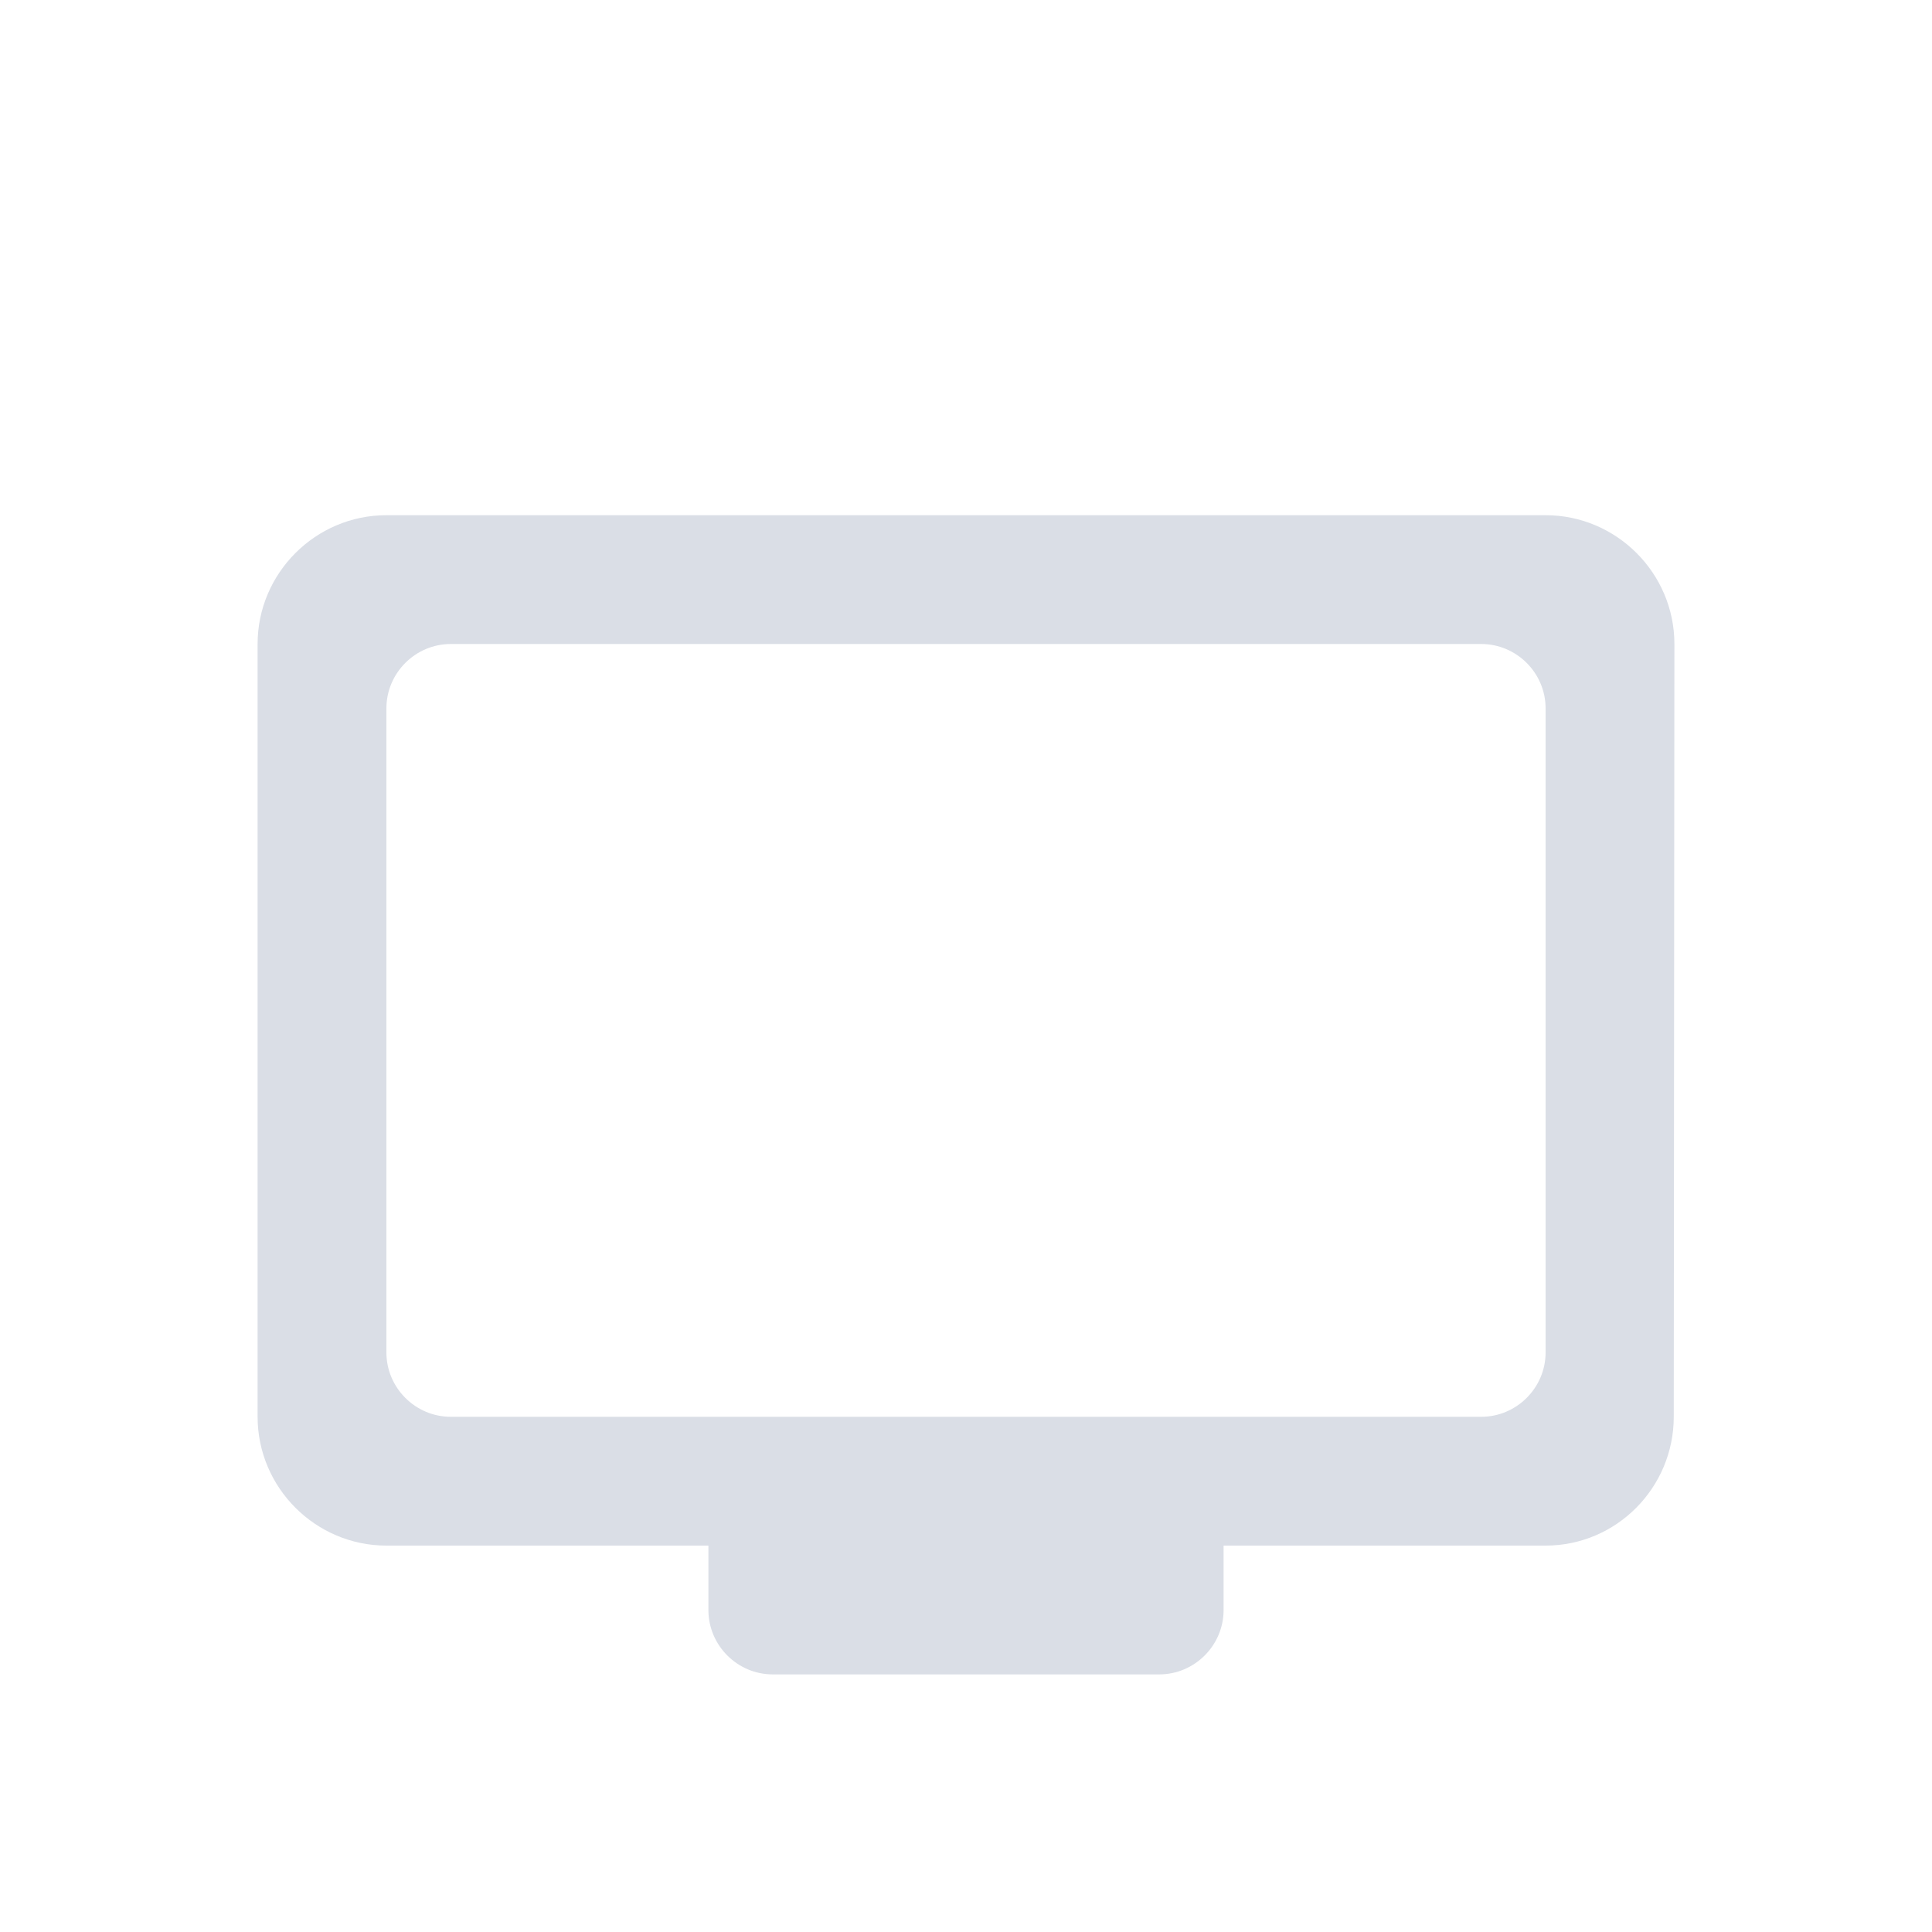 <svg width="30" height="30" viewBox="0 0 30 30" fill="none" xmlns="http://www.w3.org/2000/svg">
<rect width="30" height="30" fill="#E0E1E3"/>
<g clip-path="url(#clip0_2907_2)">
<rect width="2488" height="1399" transform="translate(-313 -413)" fill="#D9DBE0"/>
</g>
<rect width="1600" height="2450" transform="translate(-80 -465)" fill="#F7F8FA"/>
<g filter="url(#filter0_d_2907_2)">
<rect x="-25" y="-325" width="250" height="730" rx="10" fill="white"/>
<path fill-rule="evenodd" clip-rule="evenodd" d="M24 6H6C4.9 6 4 6.9 4 8V20C4 21.1 4.9 22 6 22H11V23C11 23.55 11.45 24 12 24H18C18.55 24 19 23.55 19 23V22H24C25.1 22 25.99 21.1 25.99 20L26 8C26 6.9 25.1 6 24 6ZM23 20H7C6.45 20 6 19.55 6 19V9C6 8.45 6.45 8 7 8H23C23.55 8 24 8.45 24 9V19C24 19.55 23.55 20 23 20Z" fill="#DADEE6"/>
</g>
<defs>
<filter id="filter0_d_2907_2" x="-30" y="-328" width="260" height="740" filterUnits="userSpaceOnUse" color-interpolation-filters="sRGB">
<feFlood flood-opacity="0" result="BackgroundImageFix"/>
<feColorMatrix in="SourceAlpha" type="matrix" values="0 0 0 0 0 0 0 0 0 0 0 0 0 0 0 0 0 0 127 0" result="hardAlpha"/>
<feOffset dy="2"/>
<feGaussianBlur stdDeviation="2.5"/>
<feColorMatrix type="matrix" values="0 0 0 0 0.149 0 0 0 0 0.2 0 0 0 0 0.302 0 0 0 0.03 0"/>
<feBlend mode="normal" in2="BackgroundImageFix" result="effect1_dropShadow_2907_2"/>
<feBlend mode="normal" in="SourceGraphic" in2="effect1_dropShadow_2907_2" result="shape"/>
</filter>
<clipPath id="clip0_2907_2">
<rect width="2488" height="1399" fill="white" transform="translate(-313 -413)"/>
</clipPath>
</defs>
</svg>
